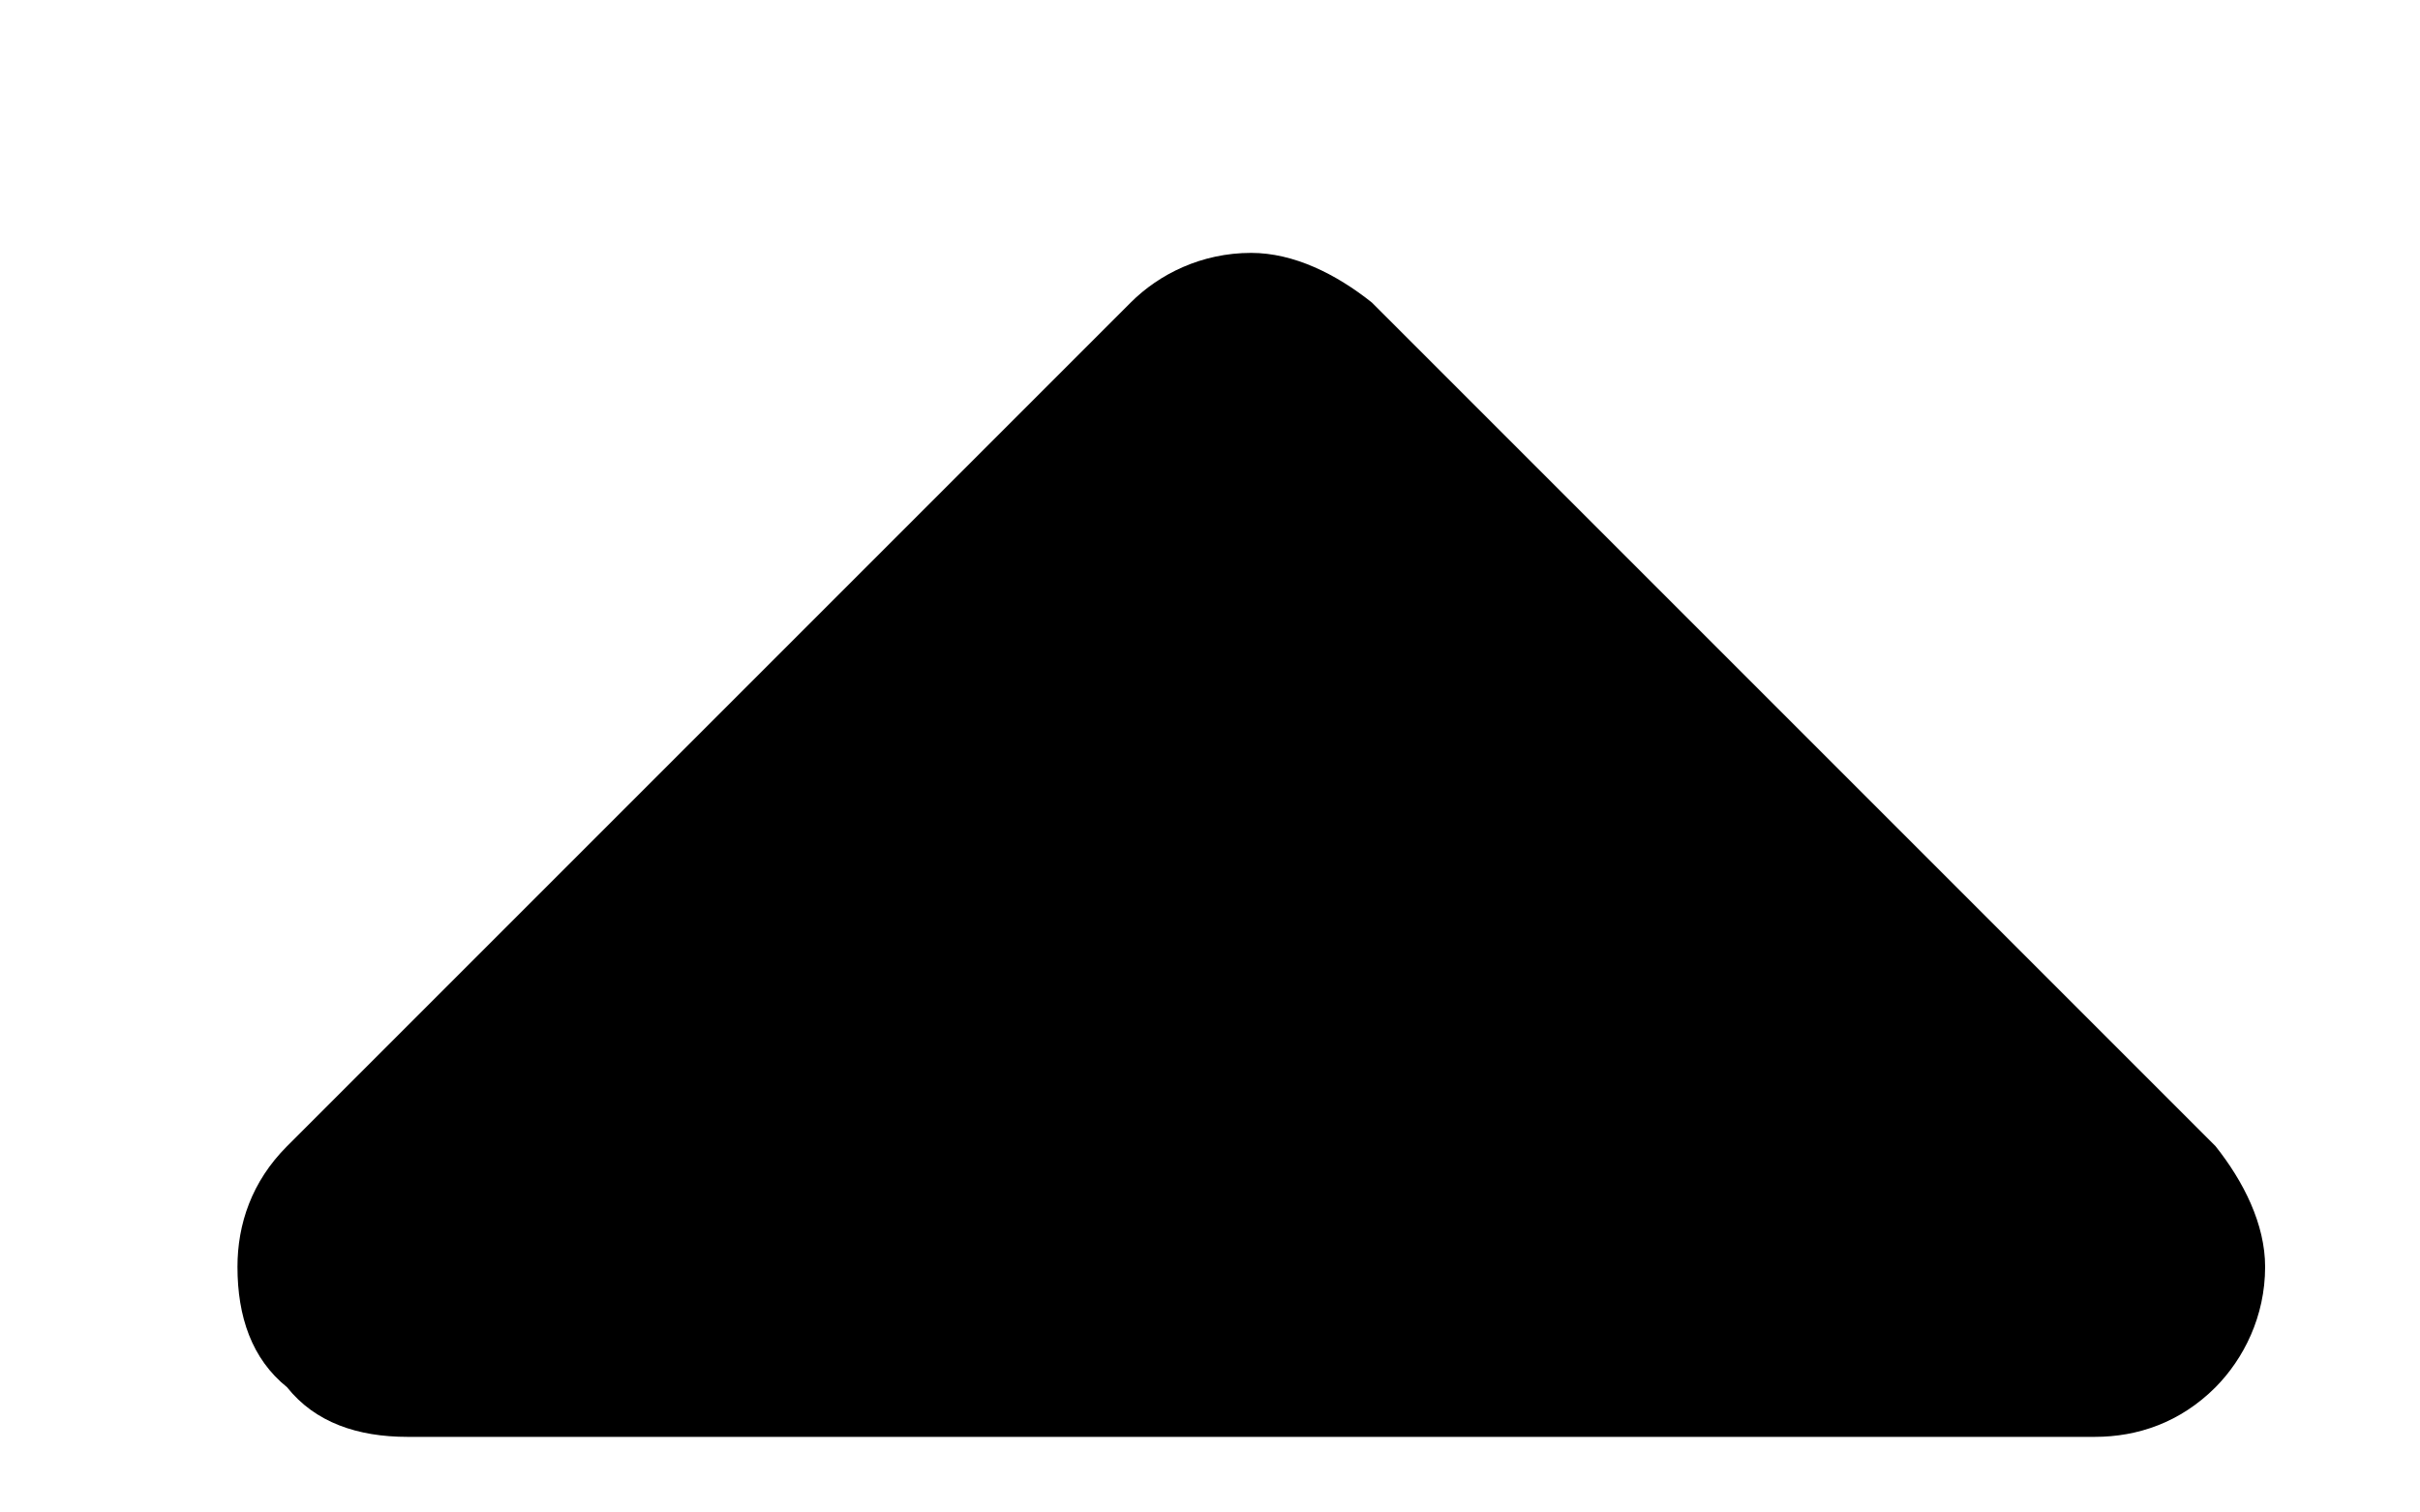 <svg width="8" height="5" viewBox="0 0 8 5" fill="none" xmlns="http://www.w3.org/2000/svg">
  <path d="M6.925 4.75C7.066 4.75 7.207 4.703 7.324 4.586C7.417 4.492 7.488 4.352 7.488 4.188C7.488 4.047 7.417 3.906 7.324 3.789L4.535 1C4.417 0.906 4.277 0.836 4.136 0.836C3.972 0.836 3.832 0.906 3.738 1L0.949 3.789C0.832 3.906 0.785 4.047 0.785 4.188C0.785 4.352 0.832 4.492 0.949 4.586C1.042 4.703 1.183 4.75 1.347 4.75H6.925Z" fill="black"/>
</svg>

